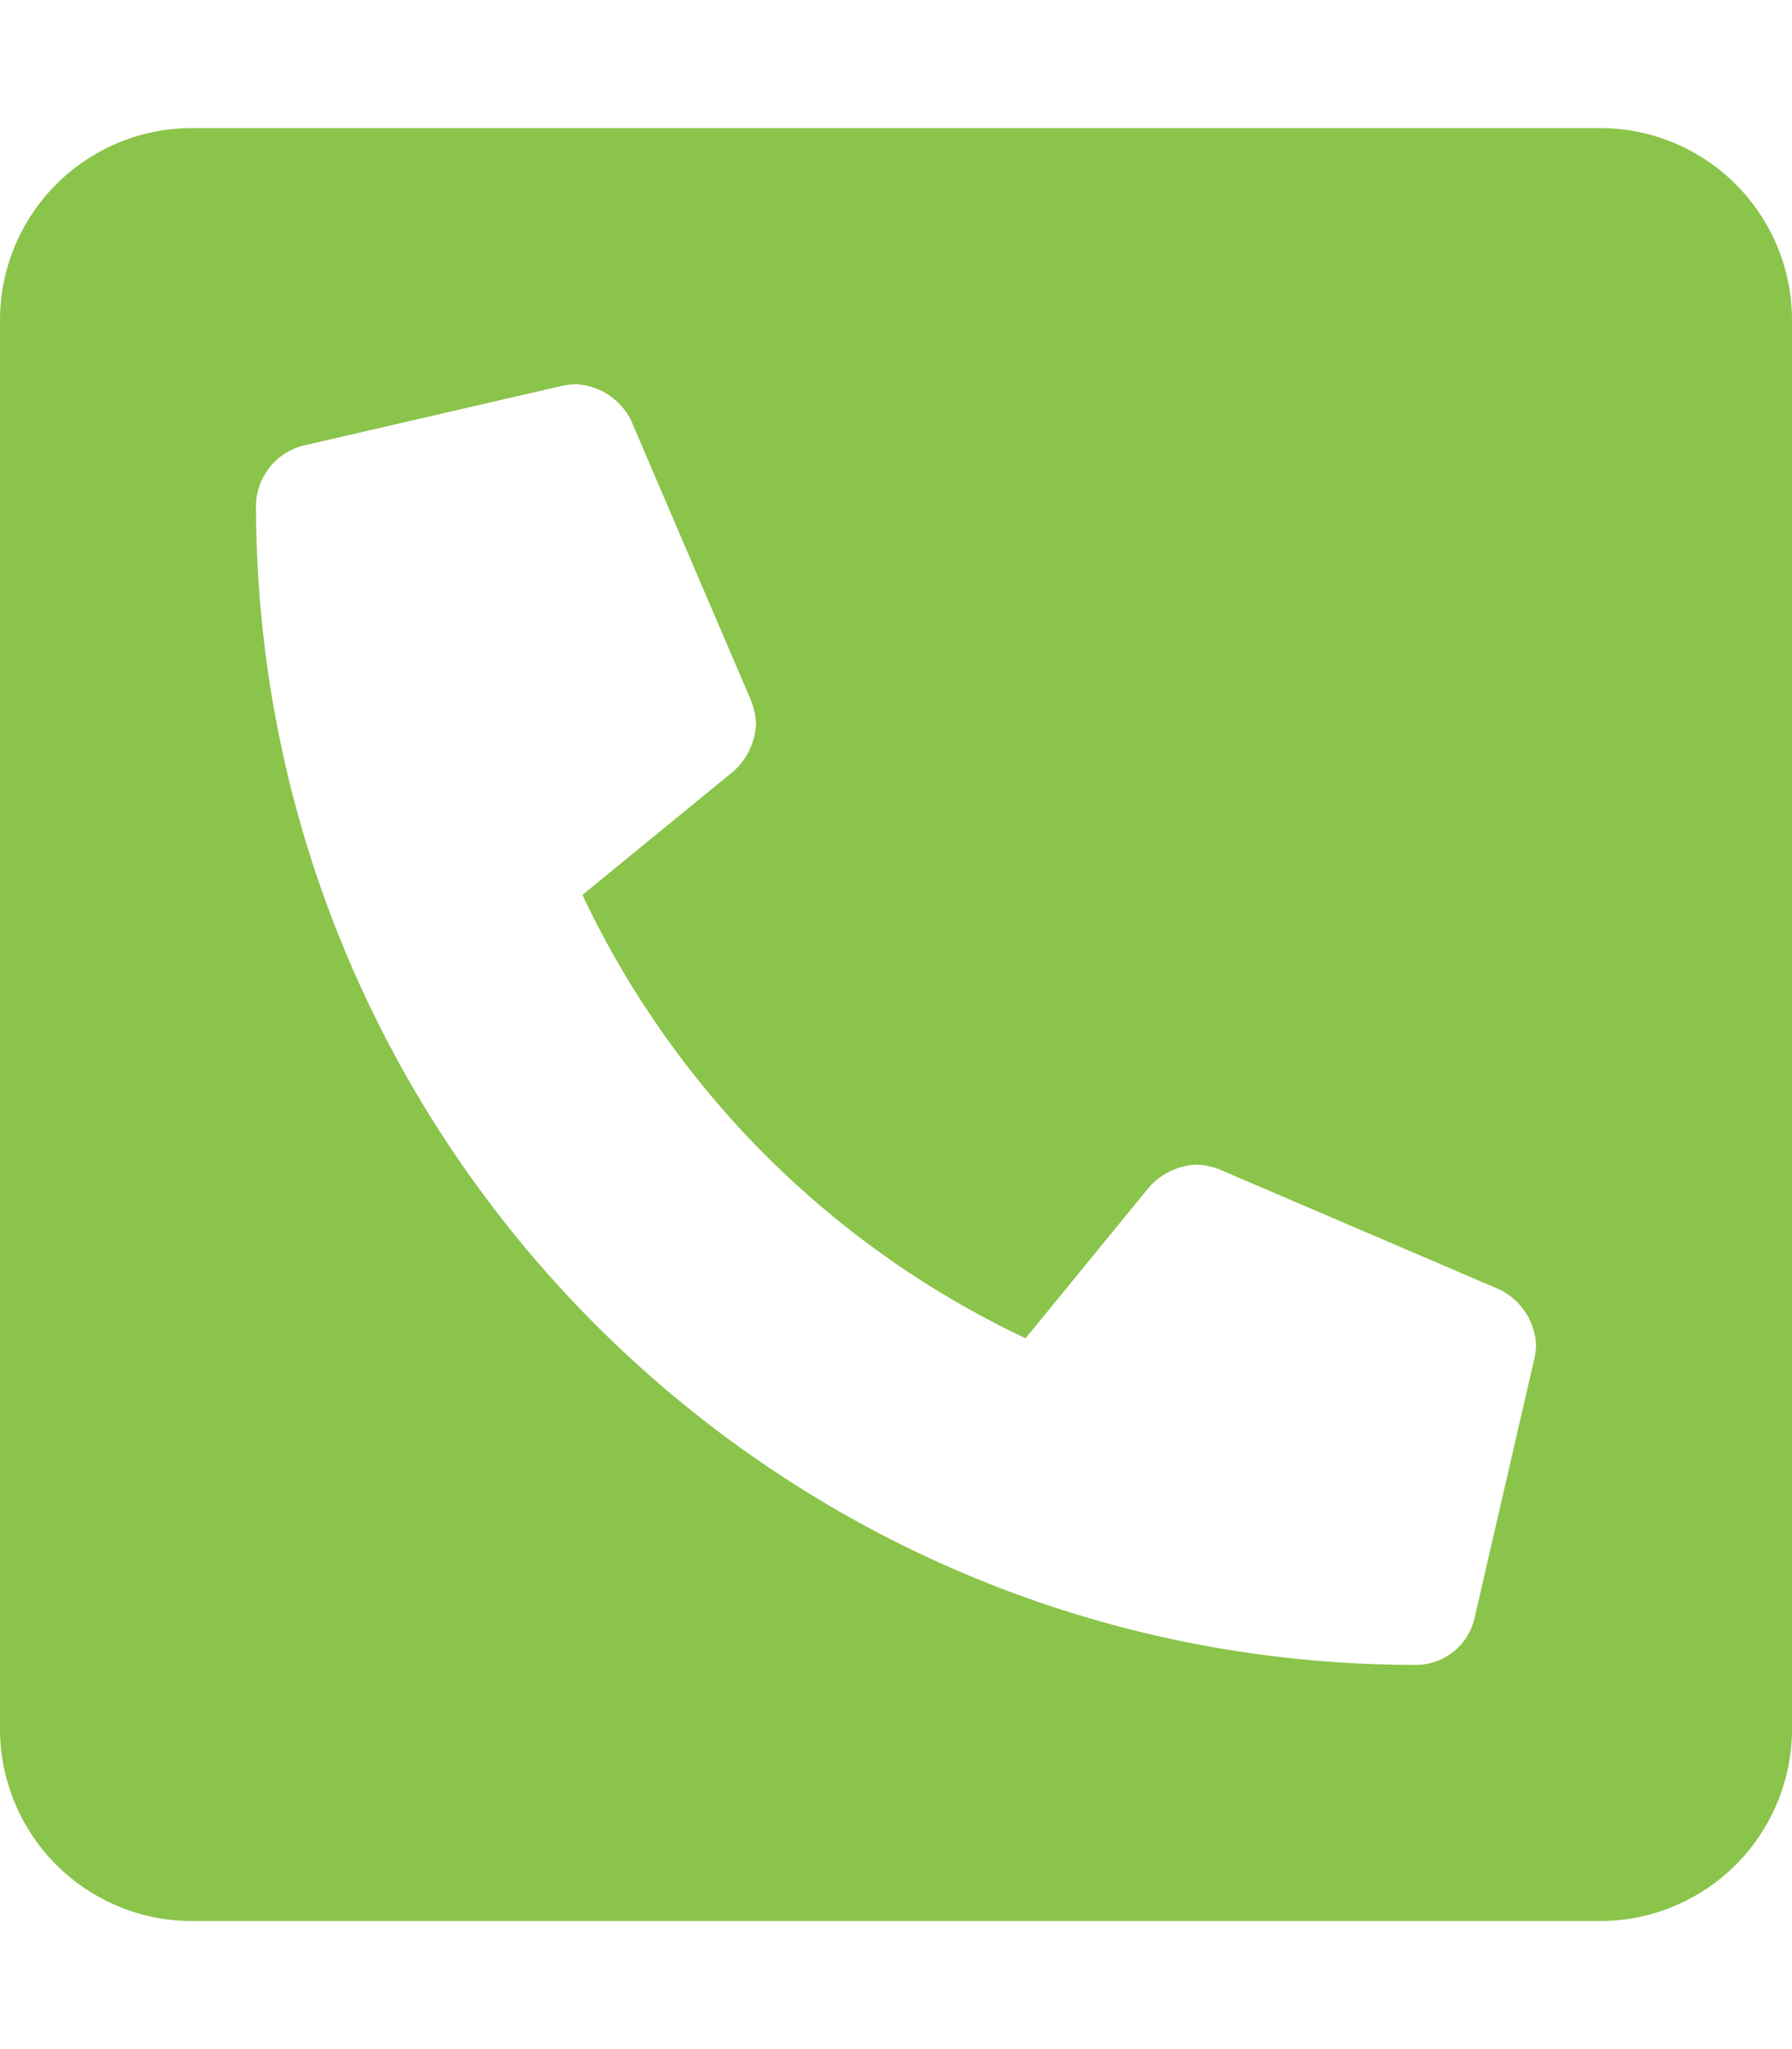 <svg width="35" height="40" fill="none" xmlns="http://www.w3.org/2000/svg"><g clip-path="url(#clip0)"><path d="M31.25 2.5H3.75A3.75 3.75 0 000 6.25v27.5a3.75 3.75 0 003.75 3.75h27.5A3.75 3.75 0 0035 33.75V6.25a3.75 3.75 0 00-3.75-3.75zm-1.28 24.013l-1.172 5.078a1.172 1.172 0 01-1.142.909C15.156 32.5 5 22.366 5 9.844a1.227 1.227 0 01.909-1.142l5.078-1.172c.086-.018.175-.028.263-.03a1.271 1.271 0 011.077.71l2.344 5.469c.058.147.09.303.095.462-.02.347-.174.672-.43.907l-2.96 2.421a18.118 18.118 0 008.655 8.655l2.421-2.96c.235-.256.56-.41.907-.43.158.005.315.037.462.095l5.469 2.344A1.27 1.27 0 0130 26.25a1.364 1.364 0 01-.03.263z" fill="#8AC44B"/></g><defs><clipPath id="clip0"><path fill="#fff" d="M0 0h35v40H0z"/></clipPath></defs></svg>